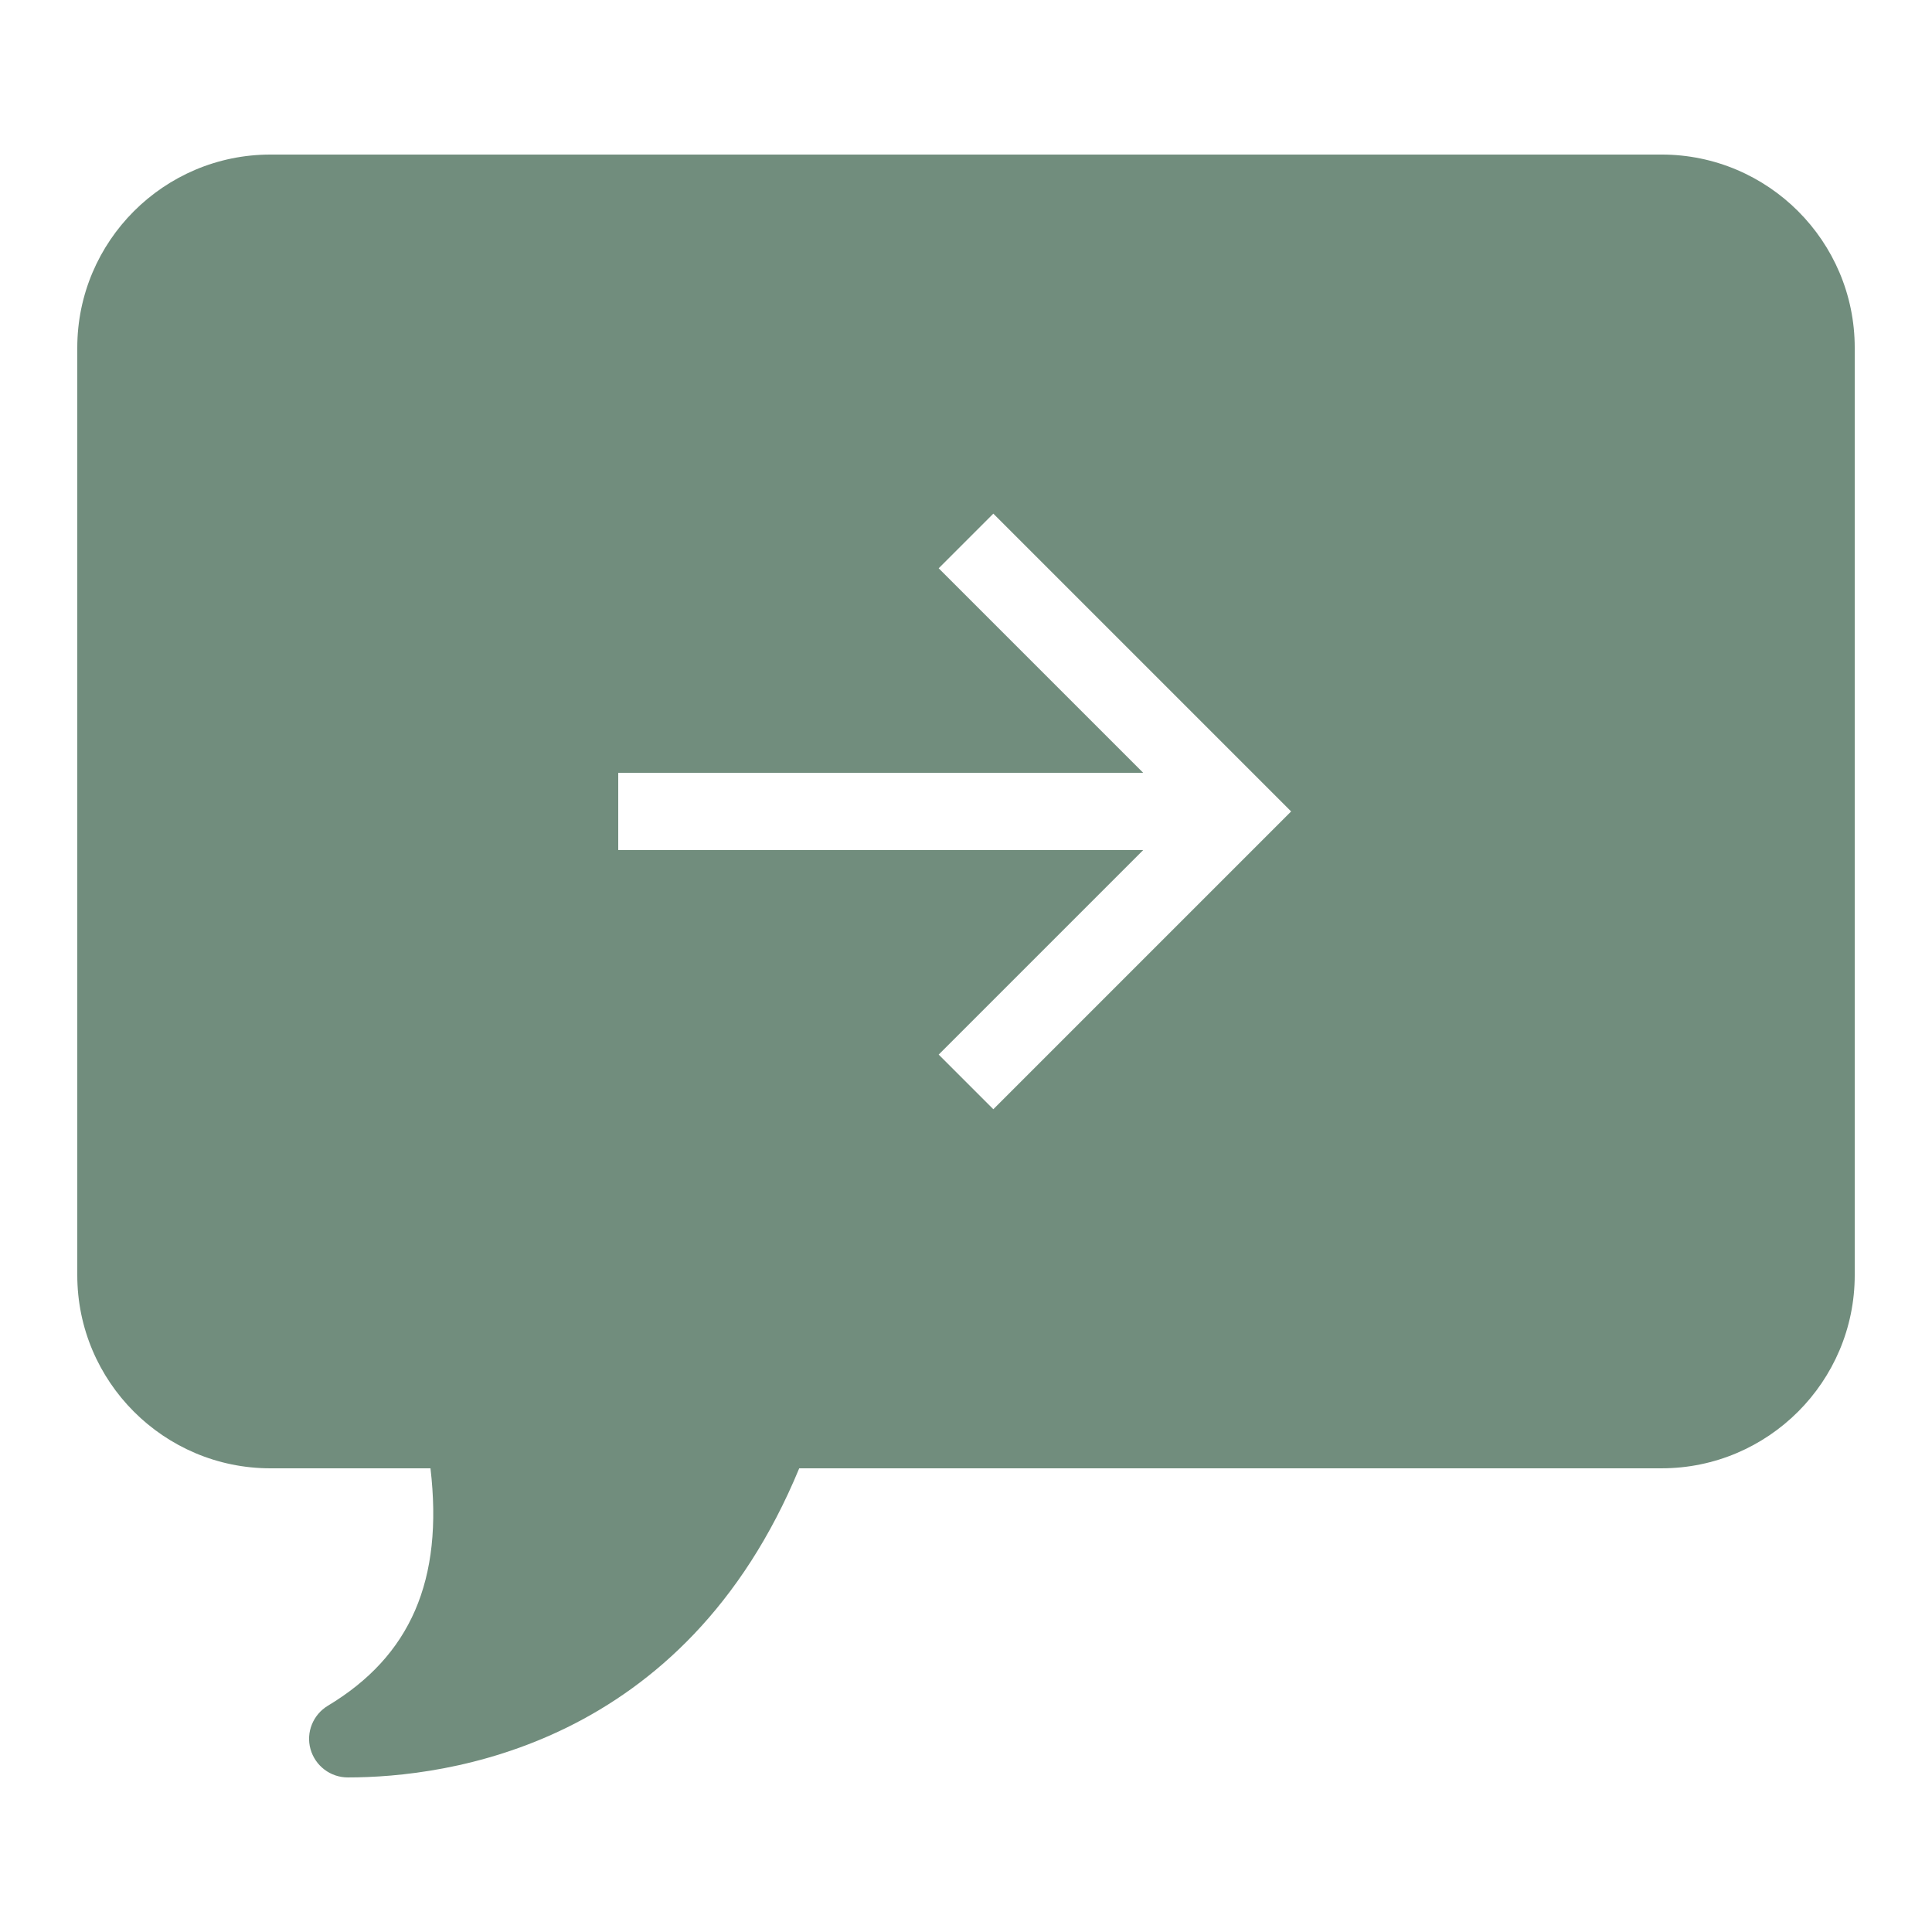 <svg version="1.1" xmlns="http://www.w3.org/2000/svg" xmlns:xlink="http://www.w3.org/1999/xlink" viewBox="0 0 226 226"><g fill="none" fill-rule="nonzero" stroke="none" stroke-width="1" stroke-linecap="butt" stroke-linejoin="miter" stroke-miterlimit="10" stroke-dasharray="" stroke-dashoffset="0" font-family="none" font-weight="none" font-size="none" text-anchor="none" style="mix-blend-mode: normal"><path d="M0,226v-226h226v226z" fill="none"></path><g fill="#718d7d"><path d="M194.36,18.08h-162.72c-12.465,0 -22.6,10.135 -22.6,22.6v108.48c0,12.465 10.135,22.6 22.6,22.6h18.716c1.536,13.083 -2.331,21.964 -12.006,27.773c-1.73,1.042 -2.578,3.125 -2.03,5.067c0.547,1.96 2.331,3.319 4.361,3.319c11.565,0 39.356,-3.602 52.81,-36.16h100.87c12.465,0 22.6,-10.135 22.6,-22.6v-108.48c0,-12.465 -10.135,-22.6 -22.6,-22.6zM116.196,129.756l-6.392,-6.392l23.924,-23.924h-61.408v-9.04h61.408l-23.924,-23.924l6.392,-6.392l34.836,34.836z"></path></g></g></svg>